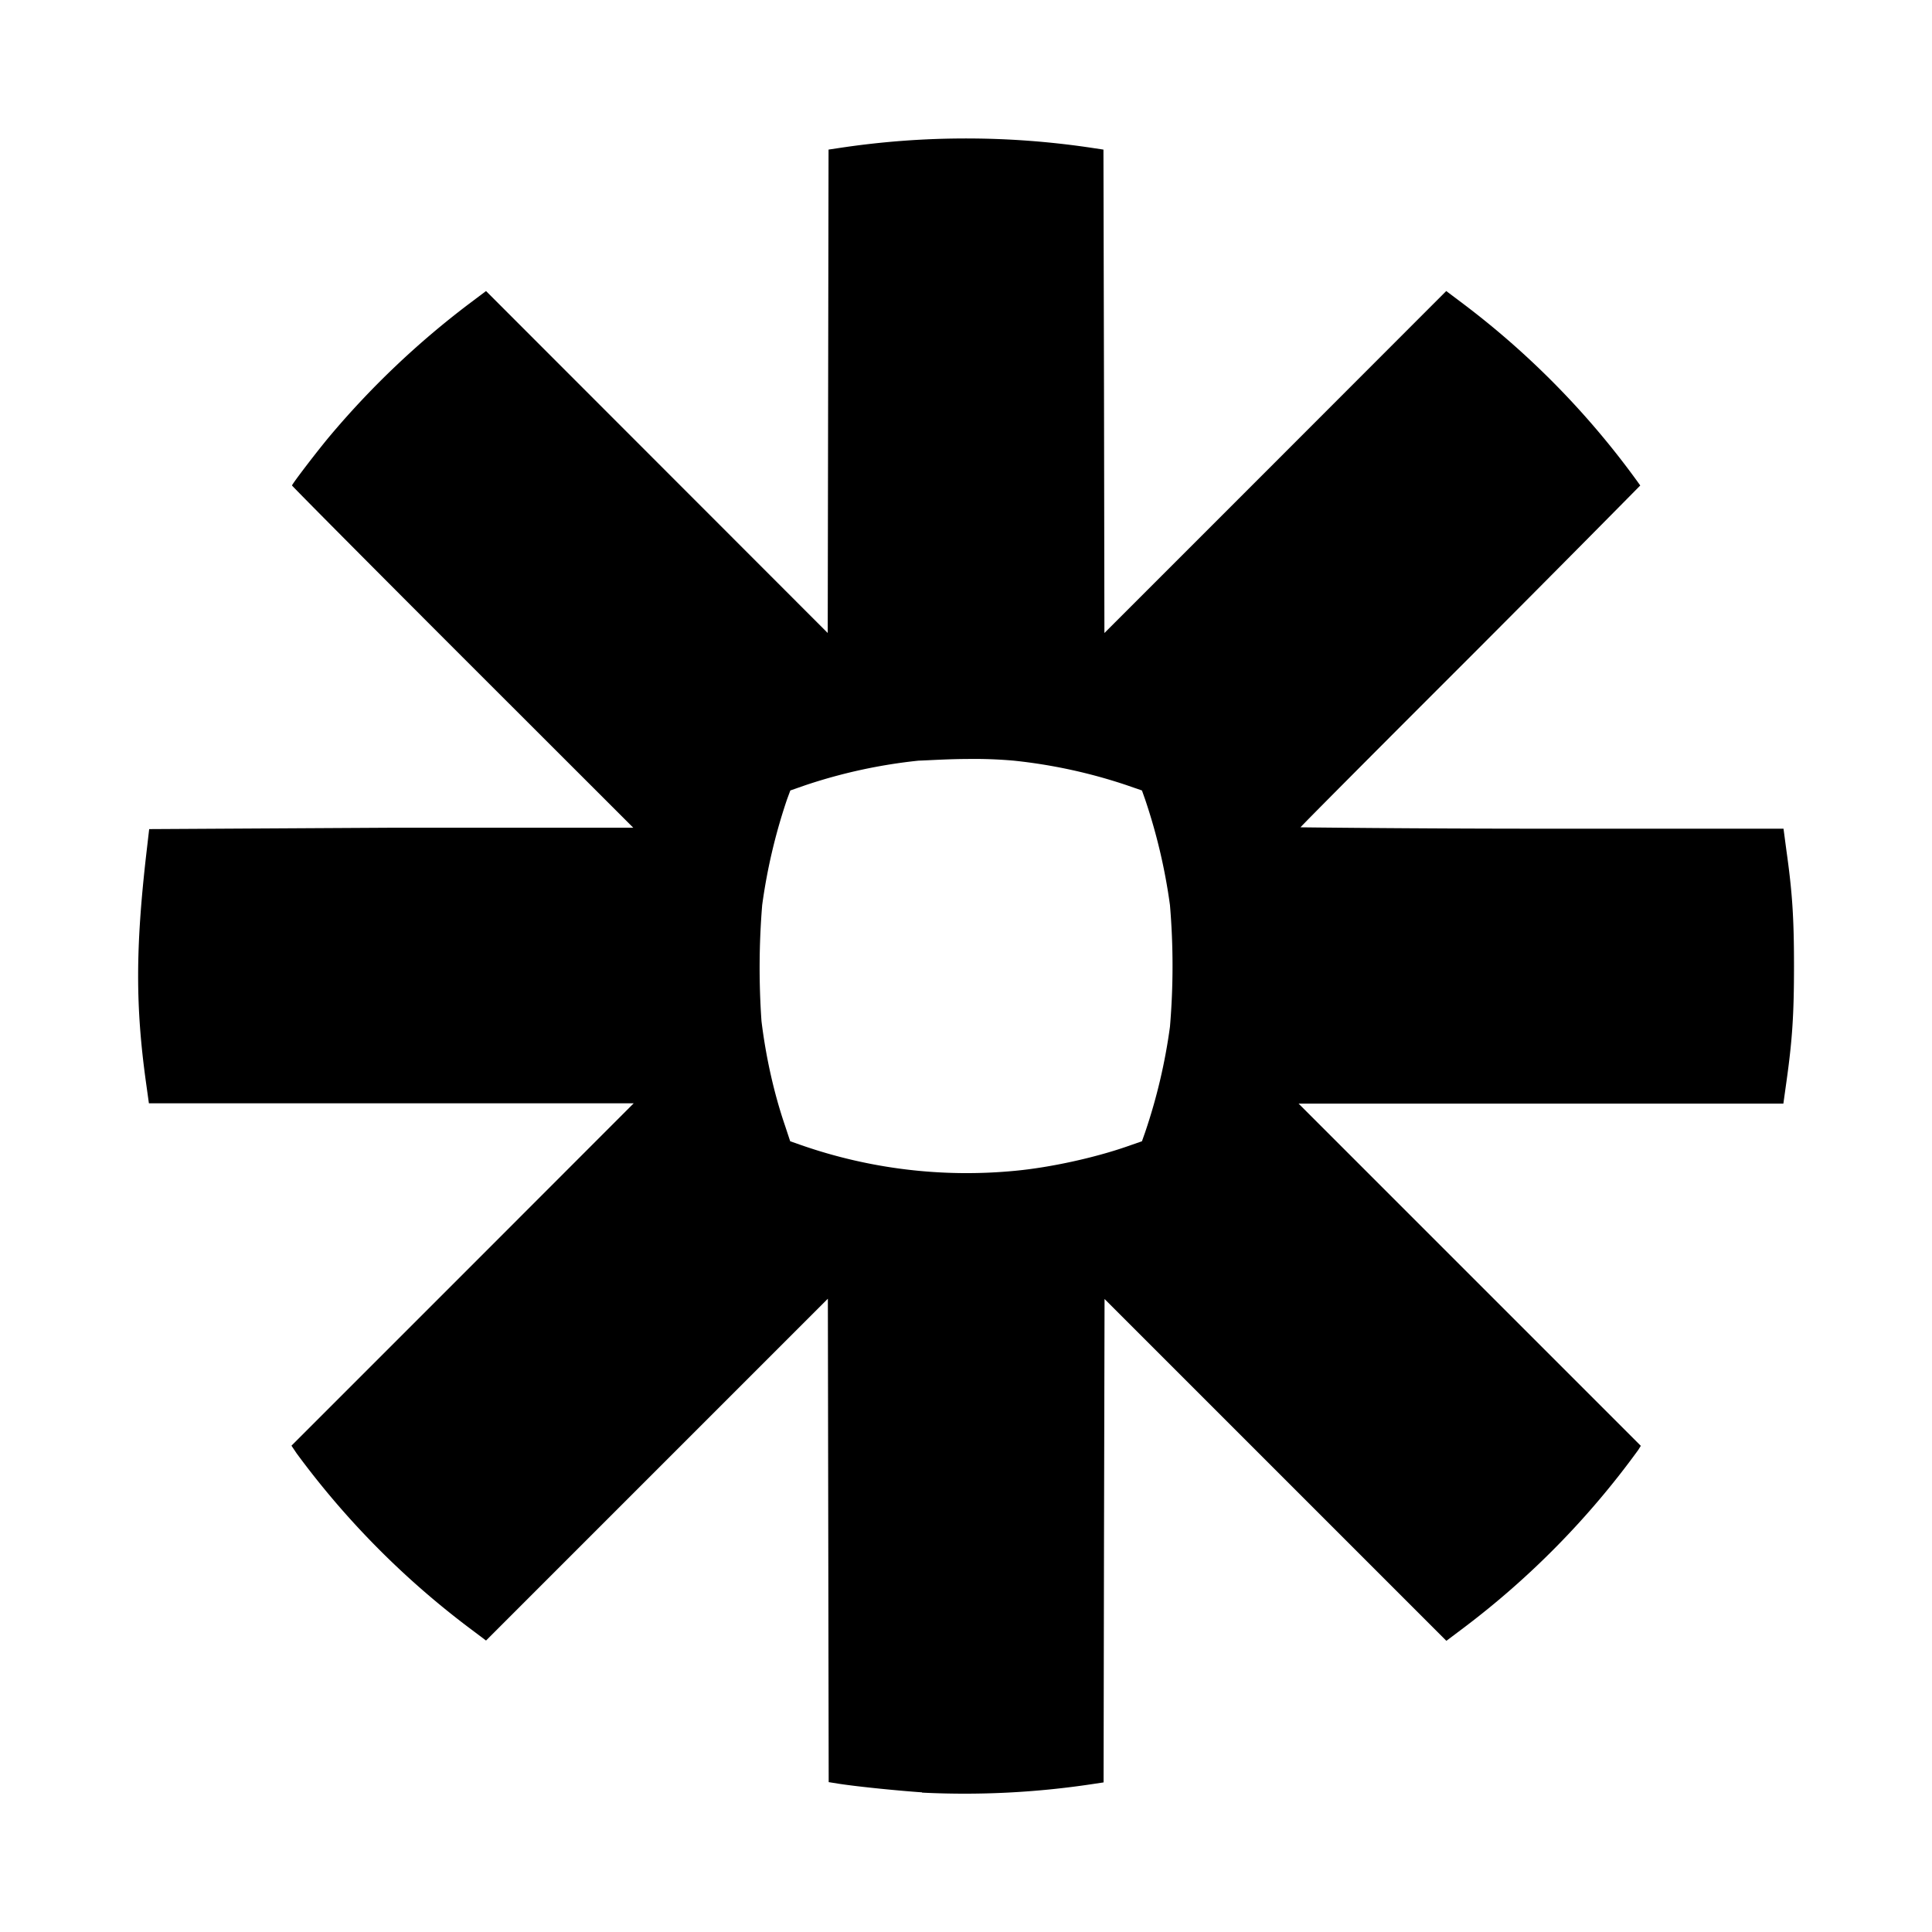 <svg aria-hidden="true" xmlns="http://www.w3.org/2000/svg" viewBox="0 0 14 14" height="1em" width="1em">
  <path d="M6.681 12.988c-.15-.01-.45-.039-.601-.062l-.075-.012-.003-1.751-.003-1.752L4.76 10.65l-1.238 1.238-.125-.094a6.126 6.126 0 0 1-1.248-1.263l-.037-.055 1.24-1.24 1.24-1.241H1.079l-.022-.158c-.075-.544-.075-.962.002-1.639l.022-.19 1.754-.01h1.754L3.352 4.762c-.68-.68-1.236-1.24-1.236-1.244 0-.01.18-.246.273-.357a6.217 6.217 0 0 1 1.008-.958l.125-.094L4.76 3.348l1.238 1.239.003-1.752.003-1.751.08-.012a6.144 6.144 0 0 1 1.832 0l.08.012L8 2.835l.003 1.752 1.239-1.239 1.238-1.239.125.094a6.069 6.069 0 0 1 1.281 1.315s-.554.562-1.23 1.239c-.678.677-1.232 1.234-1.232 1.238 0 0 .787.01 1.75.01h1.75l.021.158c.043.304.055.491.055.838 0 .348-.012.534-.055.839l-.022.157H9.41l1.24 1.24 1.24 1.24-.018.029a6.092 6.092 0 0 1-1.266 1.29l-.125.094-1.238-1.238-1.239-1.239L8 11.164l-.003 1.752-.08.012a6.2 6.2 0 0 1-1.235.062zm.675-4.504c.255-.024.574-.094.81-.176l.109-.038.023-.065a4.07 4.07 0 0 0 .18-.765 5.224 5.224 0 0 0 0-.881 4.124 4.124 0 0 0-.18-.766l-.023-.065-.11-.038a3.808 3.808 0 0 0-.819-.178 3.267 3.267 0 0 0-.345-.012c-.124 0-.28.01-.345.012a3.82 3.82 0 0 0-.82.178l-.109.038-.024.065a4.11 4.11 0 0 0-.18.766 5.566 5.566 0 0 0-.005.84c.031.256.09.522.17.756l.038.115.08.028a3.646 3.646 0 0 0 1.55.186z"/>
</svg>
